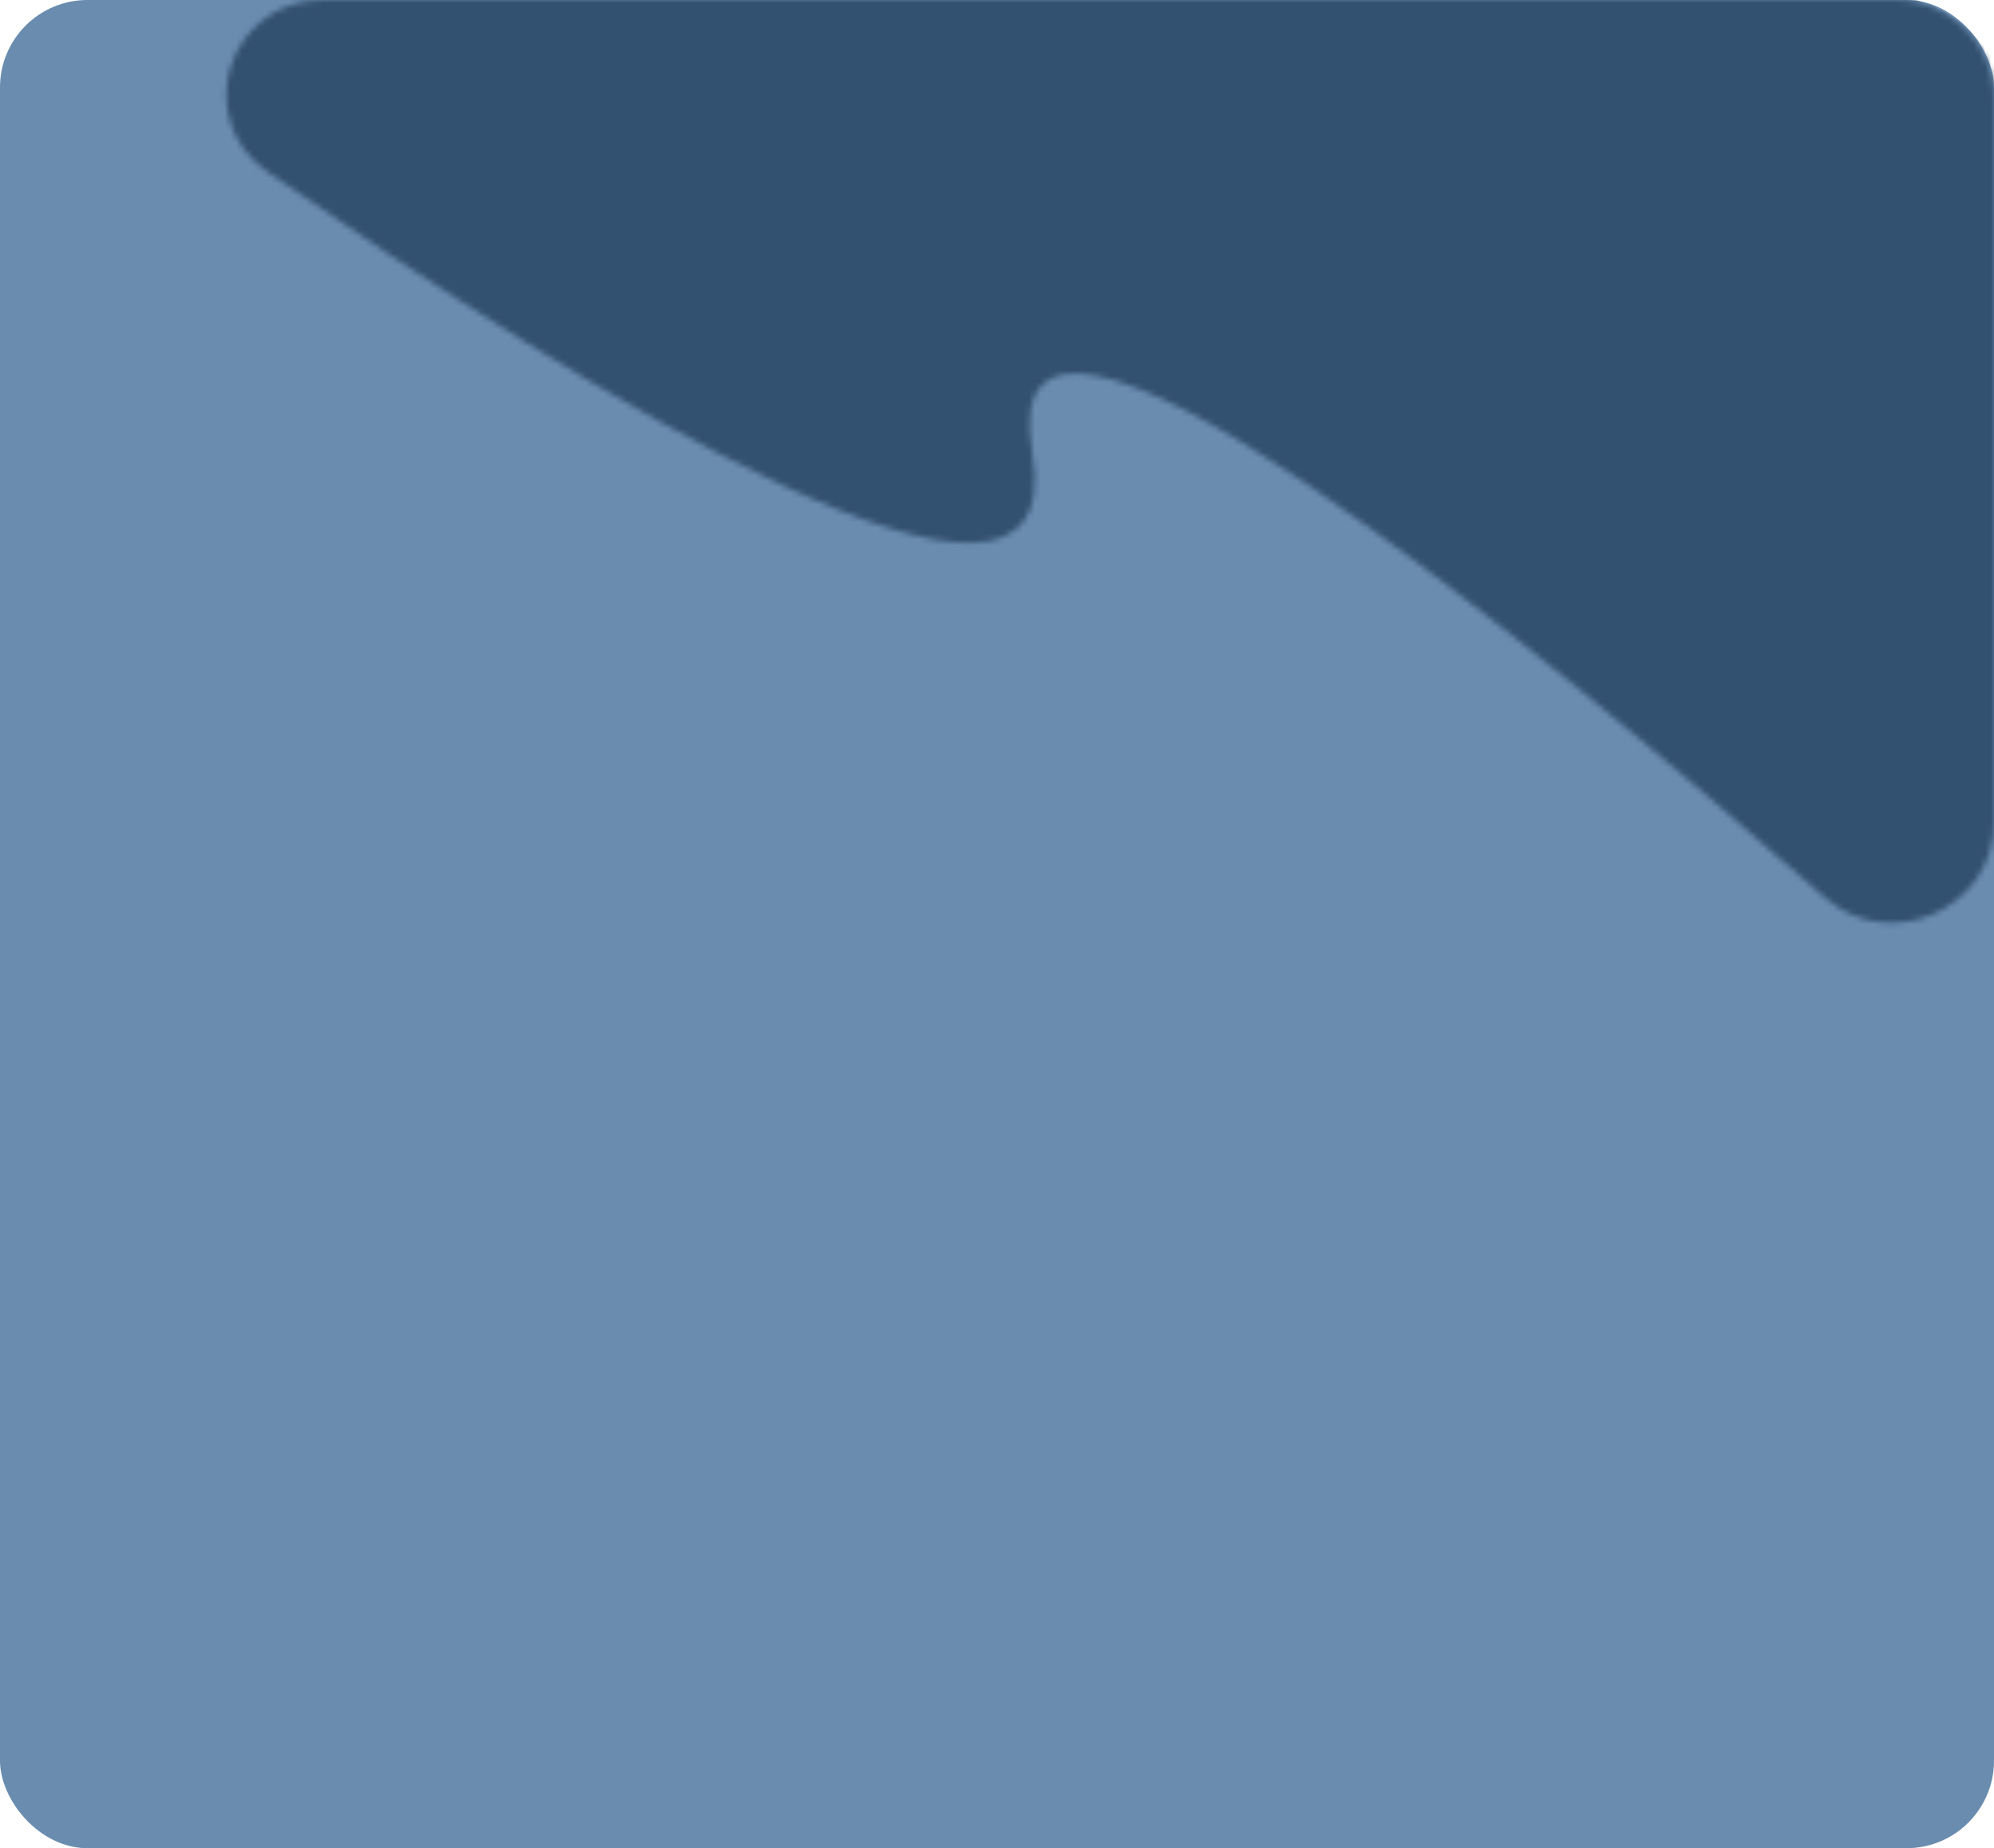 <svg width="342" height="317" viewBox="0 0 342 317" fill="none" xmlns="http://www.w3.org/2000/svg">
<rect width="342" height="317" rx="15" fill="#6A8CAF"/>
<mask id="mask0_265_67" style="mask-type:alpha" maskUnits="userSpaceOnUse" x="38" y="0" width="304" height="159">
<path d="M177.035 77.647C169.173 32.509 263.645 110.562 313.032 153.95C324.188 163.75 342 155.831 342 140.982V17C342 7.611 334.389 -1.43051e-06 325 -1.43051e-06H55.544C39.253 -1.43051e-06 32.588 20.256 45.976 29.537C99.154 66.404 184.374 119.783 177.035 77.647Z" fill="#F6B342"/>
</mask>
<g mask="url(#mask0_265_67)">
<rect width="342" height="203" rx="23" transform="matrix(1 0 0 -1 3 202)" fill="#32506F"/>
</g>
</svg>
